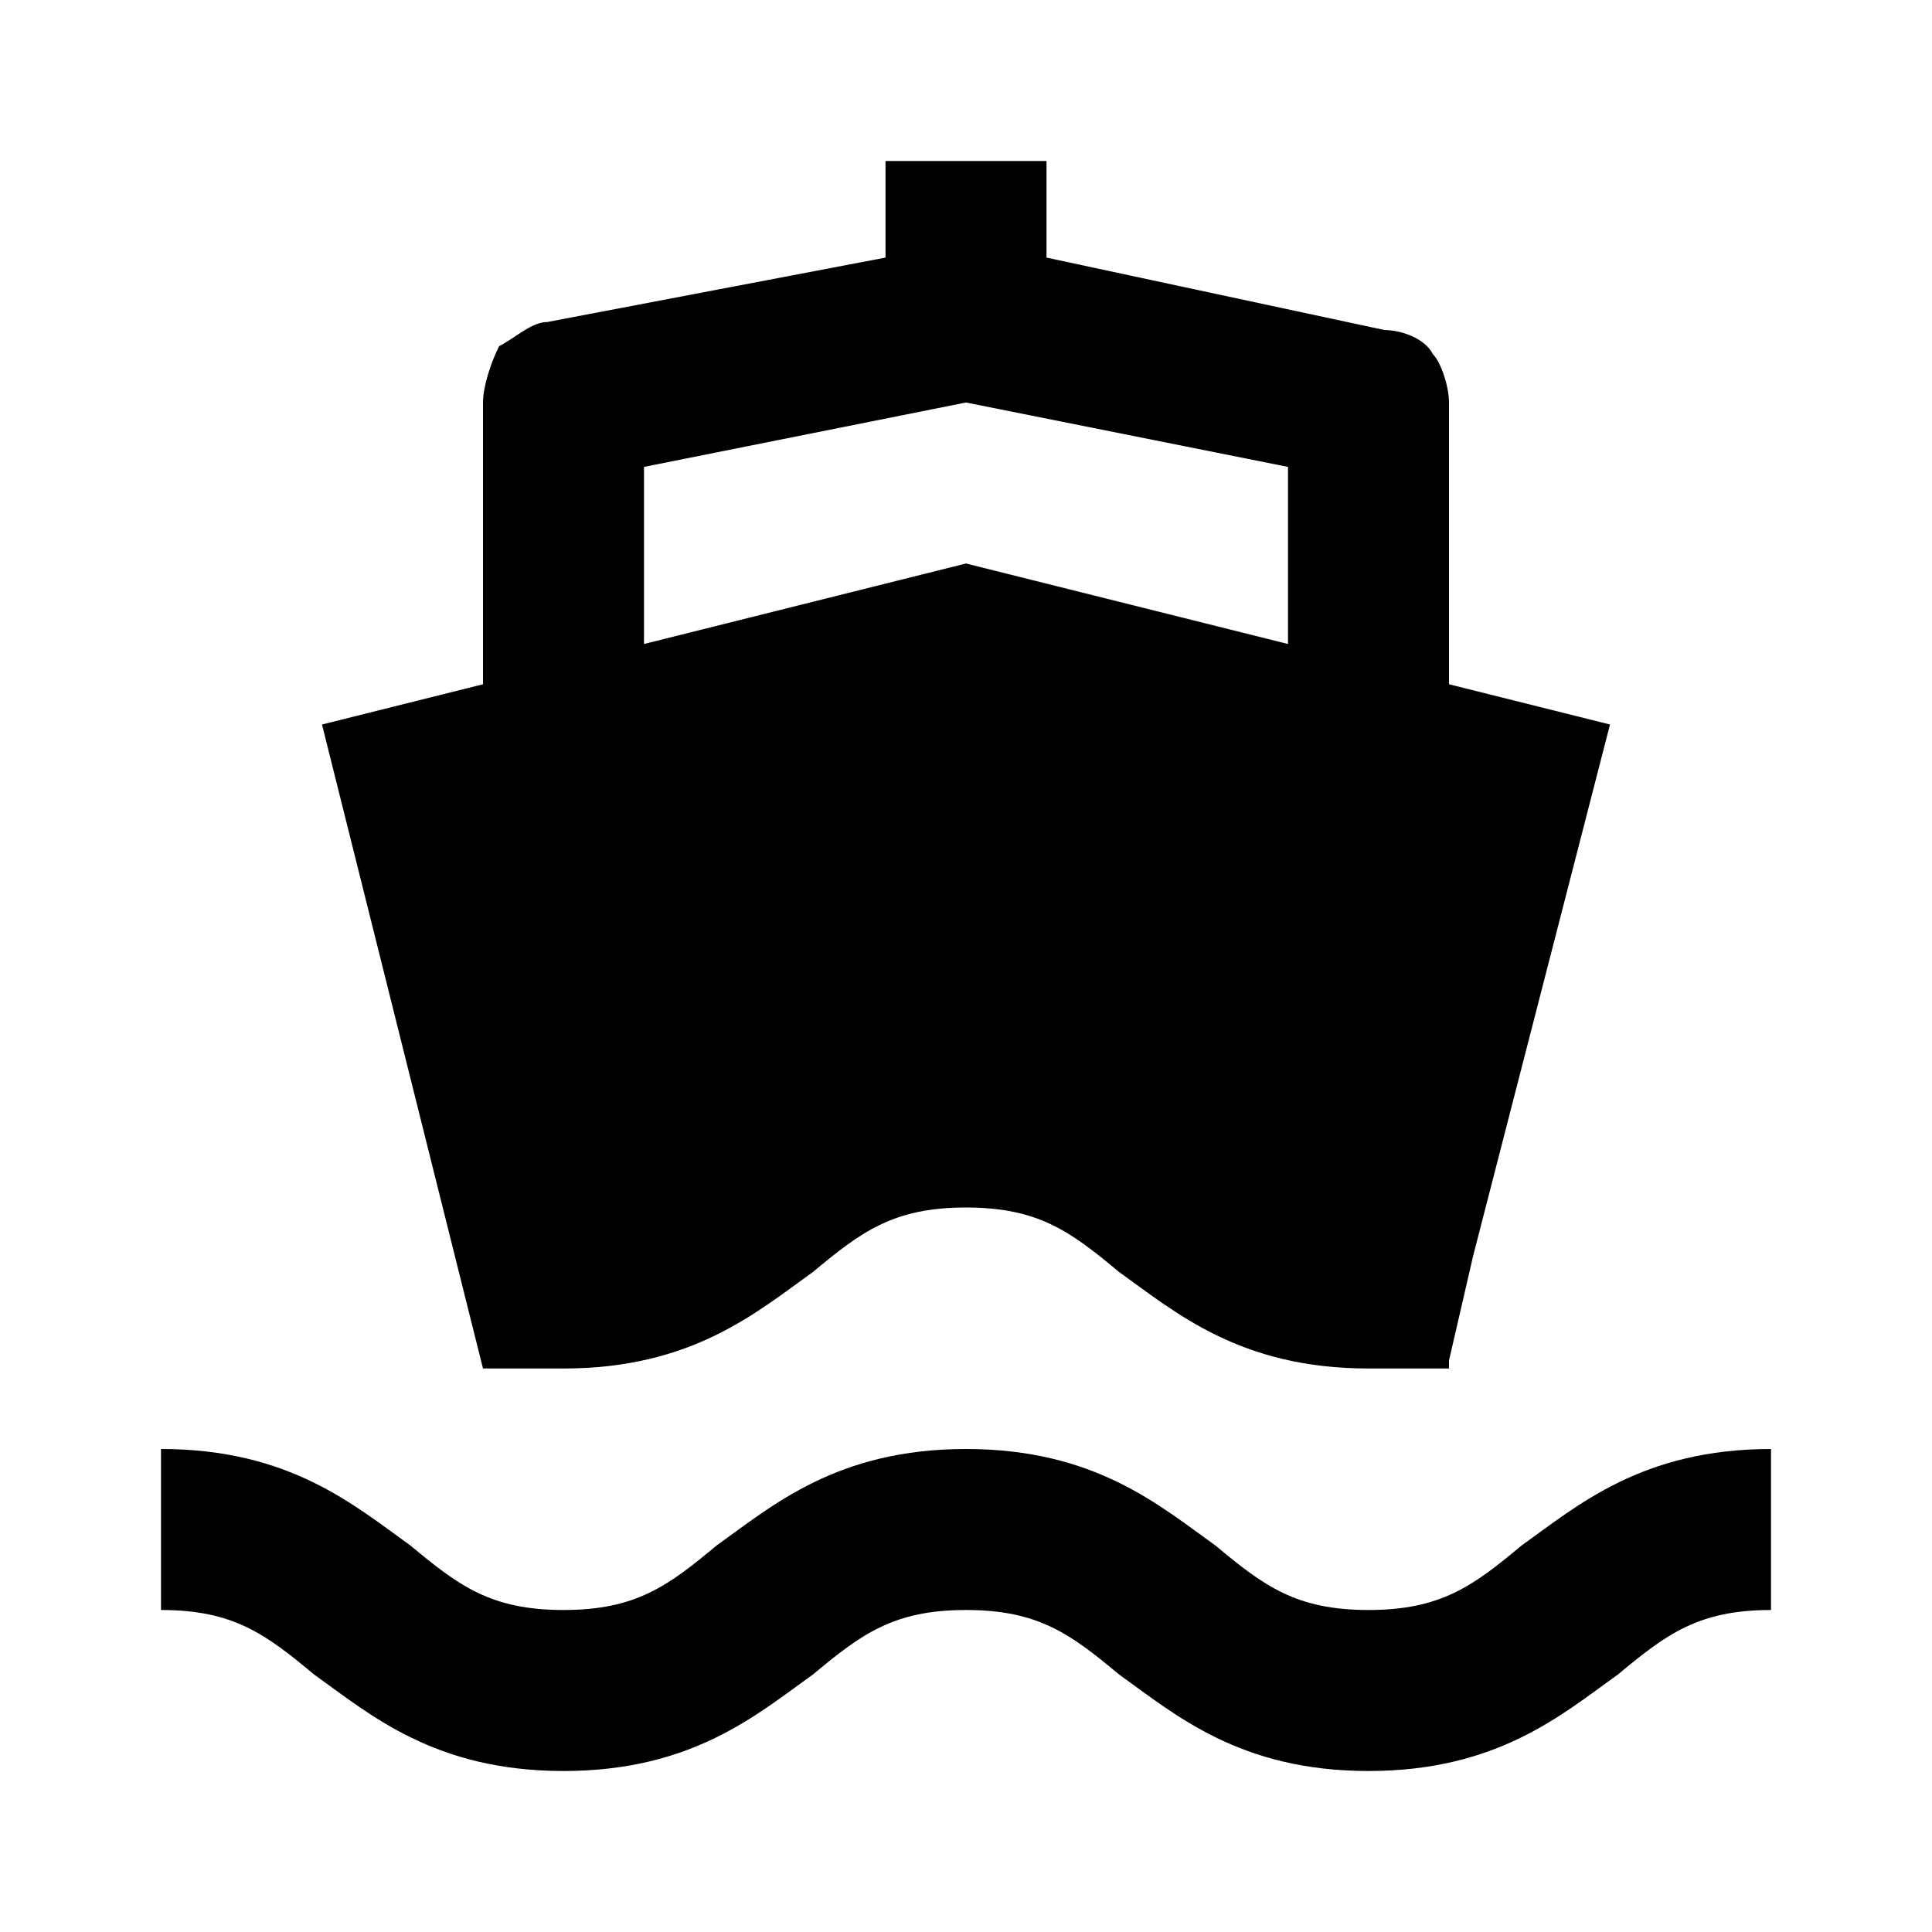 <?xml version="1.0" encoding="utf-8"?>
<!-- Generator: Adobe Illustrator 24.0.1, SVG Export Plug-In . SVG Version: 6.00 Build 0)  -->
<svg version="1.1" id="Слой_1" xmlns="http://www.w3.org/2000/svg" xmlns:xlink="http://www.w3.org/1999/xlink" x="0px" y="0px"
	 viewBox="0 0 24 24" style="enable-background:new 0 0 24 24;" xml:space="preserve">
<path d="M17,20c-0.9,0-1.3-0.3-1.9-0.8C14.4,18.7,13.6,18,12,18c-1.6,0-2.4,0.7-3.1,1.2C8.3,19.7,7.9,20,7,20
	c-0.9,0-1.3-0.3-1.9-0.8C4.4,18.7,3.6,18,2,18v2c0.9,0,1.3,0.3,1.9,0.8C4.6,21.3,5.4,22,7,22c1.6,0,2.4-0.7,3.1-1.2
	c0.6-0.5,1-0.8,1.9-0.8c0.9,0,1.3,0.3,1.9,0.8c0.7,0.5,1.5,1.2,3.1,1.2s2.4-0.7,3.1-1.2c0.6-0.5,1-0.8,1.9-0.8v-2
	c-1.6,0-2.4,0.7-3.1,1.2C18.3,19.7,17.9,20,17,20z M6,8.5L4,9l2,8h1c1.6,0,2.4-0.7,3.1-1.2c0.6-0.5,1-0.8,1.9-0.8
	c0.9,0,1.3,0.3,1.9,0.8c0.7,0.5,1.5,1.2,3.1,1.2h1l0-0.1l0.3-1.3L20,9l-2-0.5V5c0-0.2-0.1-0.5-0.2-0.6c-0.1-0.2-0.4-0.3-0.6-0.3
	L13,3.2V2h-2v1.2L6.8,4c-0.2,0-0.4,0.2-0.6,0.3C6.1,4.5,6,4.8,6,5V8.5z M8,5.8L12,5l4,0.8V8l-4-1L8,8V5.8z"/>
</svg>

